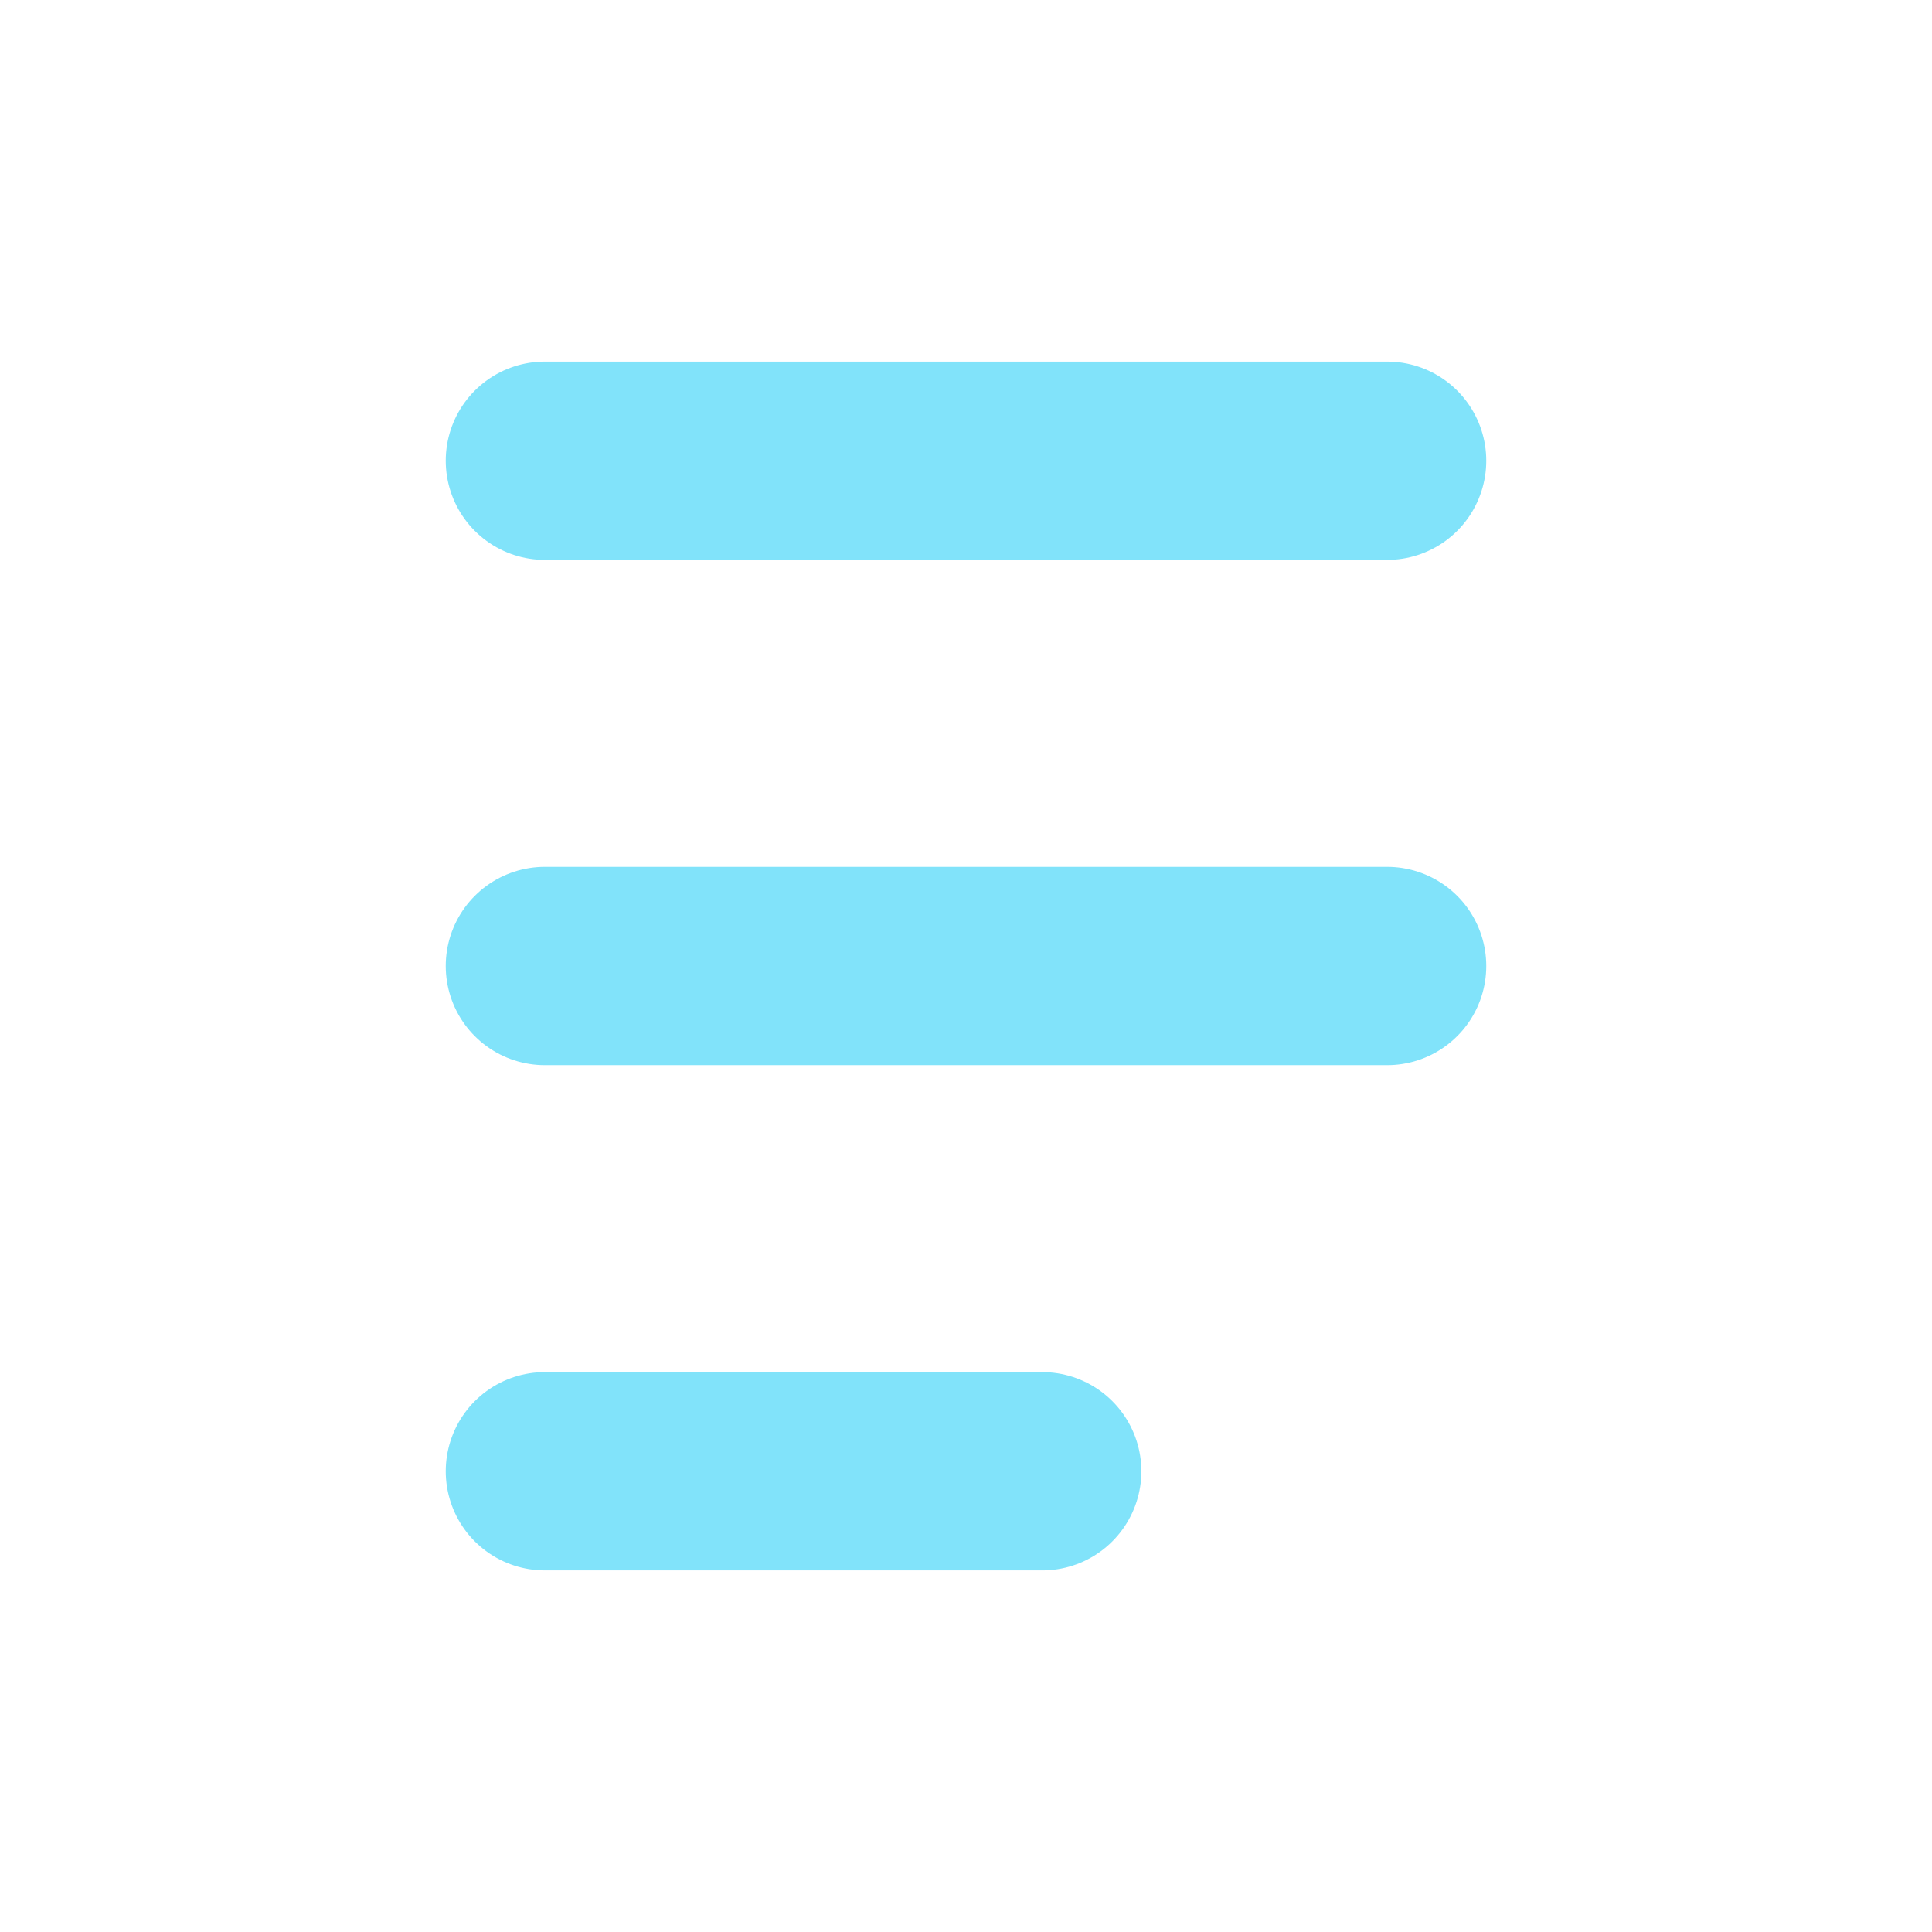 <?xml version="1.0" encoding="utf-8"?>
<!-- Generator: Adobe Illustrator 25.2.3, SVG Export Plug-In . SVG Version: 6.00 Build 0)  -->
<svg version="1.1" id="图层_1" xmlns="http://www.w3.org/2000/svg" xmlns:xlink="http://www.w3.org/1999/xlink" x="0px" y="0px"
	 viewBox="0 0 512 512" style="enable-background:new 0 0 512 512;" xml:space="preserve">
<style type="text/css">
	.st0{fill:none;stroke:#81E3FA;stroke-width:52.548;stroke-linecap:round;stroke-linejoin:round;stroke-miterlimit:10;}
</style>
<g>
	<line class="st0" x1="144.4" y1="122.1" x2="367.6" y2="122.1"/>
	<line class="st0" x1="144.4" y1="256" x2="367.6" y2="256"/>
	<line class="st0" x1="144.4" y1="389.9" x2="276.2" y2="389.9"/>
</g>
</svg>
